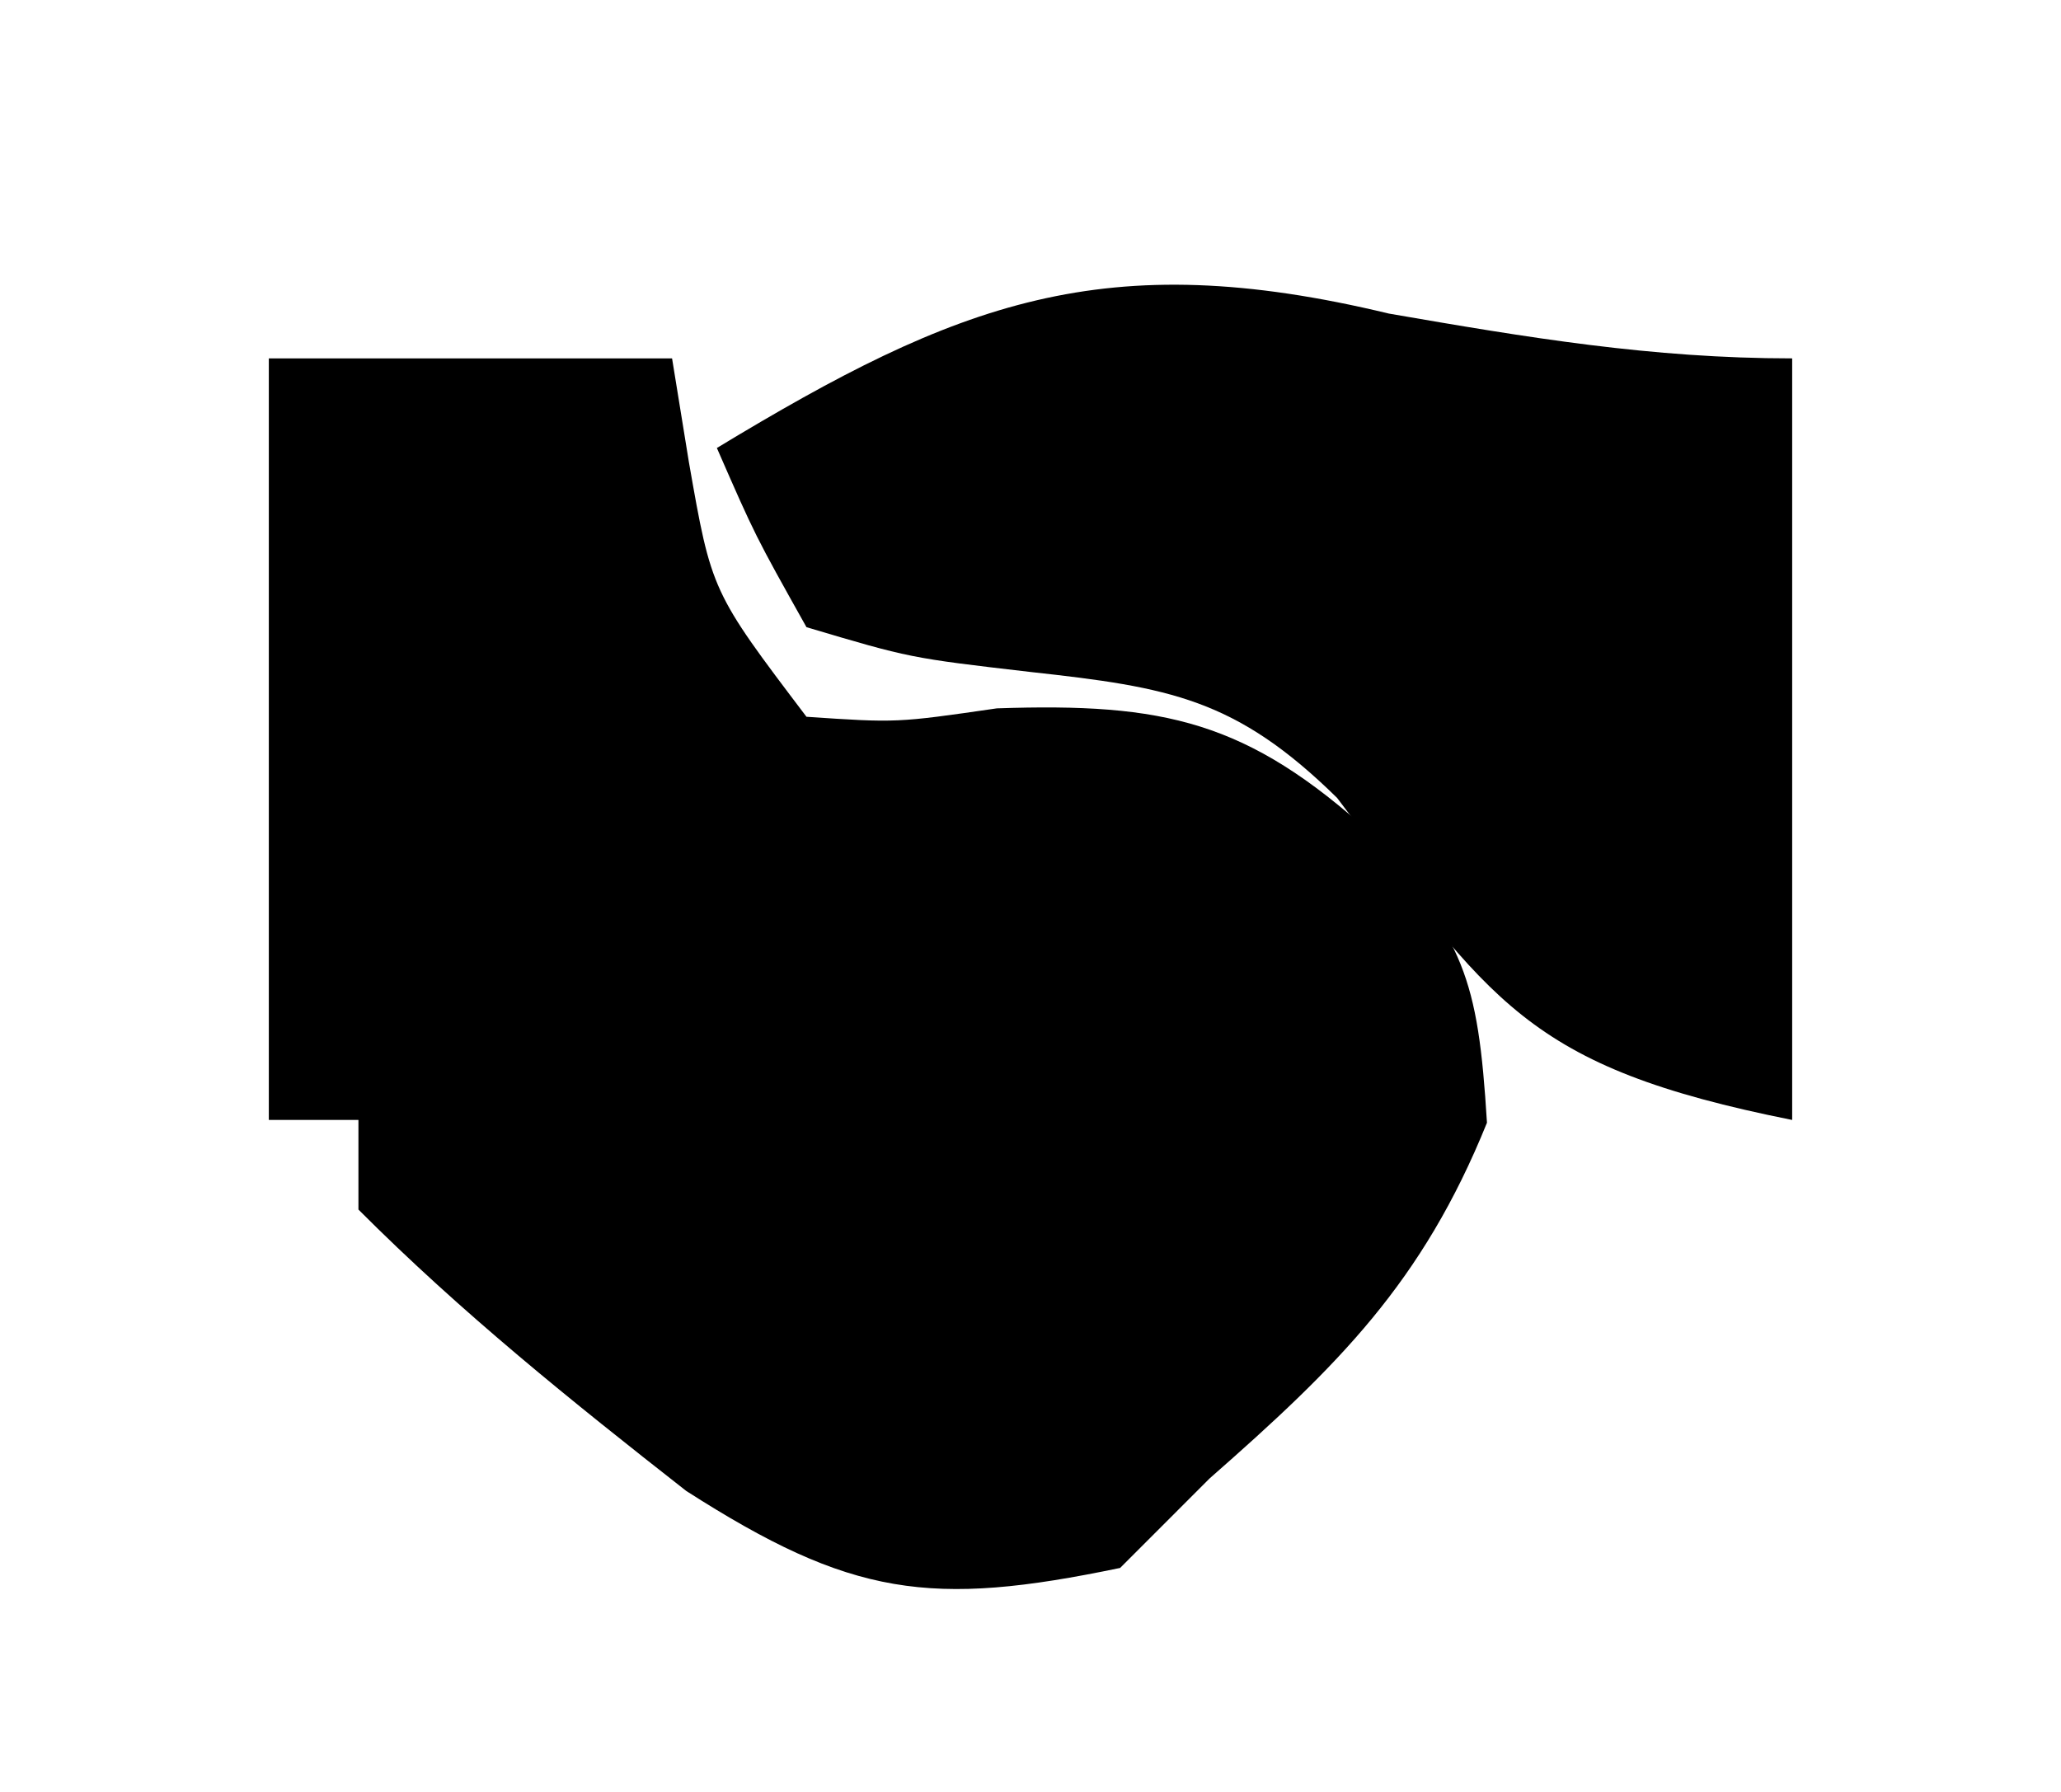 <svg version="1.1" xmlns="http://www.w3.org/2000/svg" width="46" height="40">
<path d="M0 0 C2.97 0 5.94 0 9 0 C9.124 0.763 9.248 1.526 9.375 2.312 C9.881 5.203 9.881 5.203 12 8 C14.015 8.136 14.015 8.136 16.25 7.812 C19.986 7.686 21.833 8.089 24.625 10.625 C26.67 13.046 26.987 13.782 27.188 17.062 C25.746 20.629 23.873 22.477 21 25 C20.34 25.66 19.68 26.32 19 27 C14.767 27.882 13.001 27.641 9.316 25.281 C6.756 23.276 4.298 21.303 2 19 C2 18.34 2 17.68 2 17 C1.34 17 0.68 17 0 17 C0 11.39 0 5.78 0 0 Z " fill="#000000" transform="translate(6,8)"/>
<path d="M0 0 C3.087 0.534 5.866 1 9 1 C9 6.61 9 12.22 9 18 C3.04 16.808 2.297 15.374 -1.156 10.812 C-3.416 8.591 -4.893 8.342 -8 8 C-10.688 7.688 -10.688 7.688 -13 7 C-14.145 4.957 -14.145 4.957 -15 3 C-9.614 -0.26 -6.357 -1.53 0 0 Z " fill="#000000" transform="translate(31,7)"/>
</svg>
